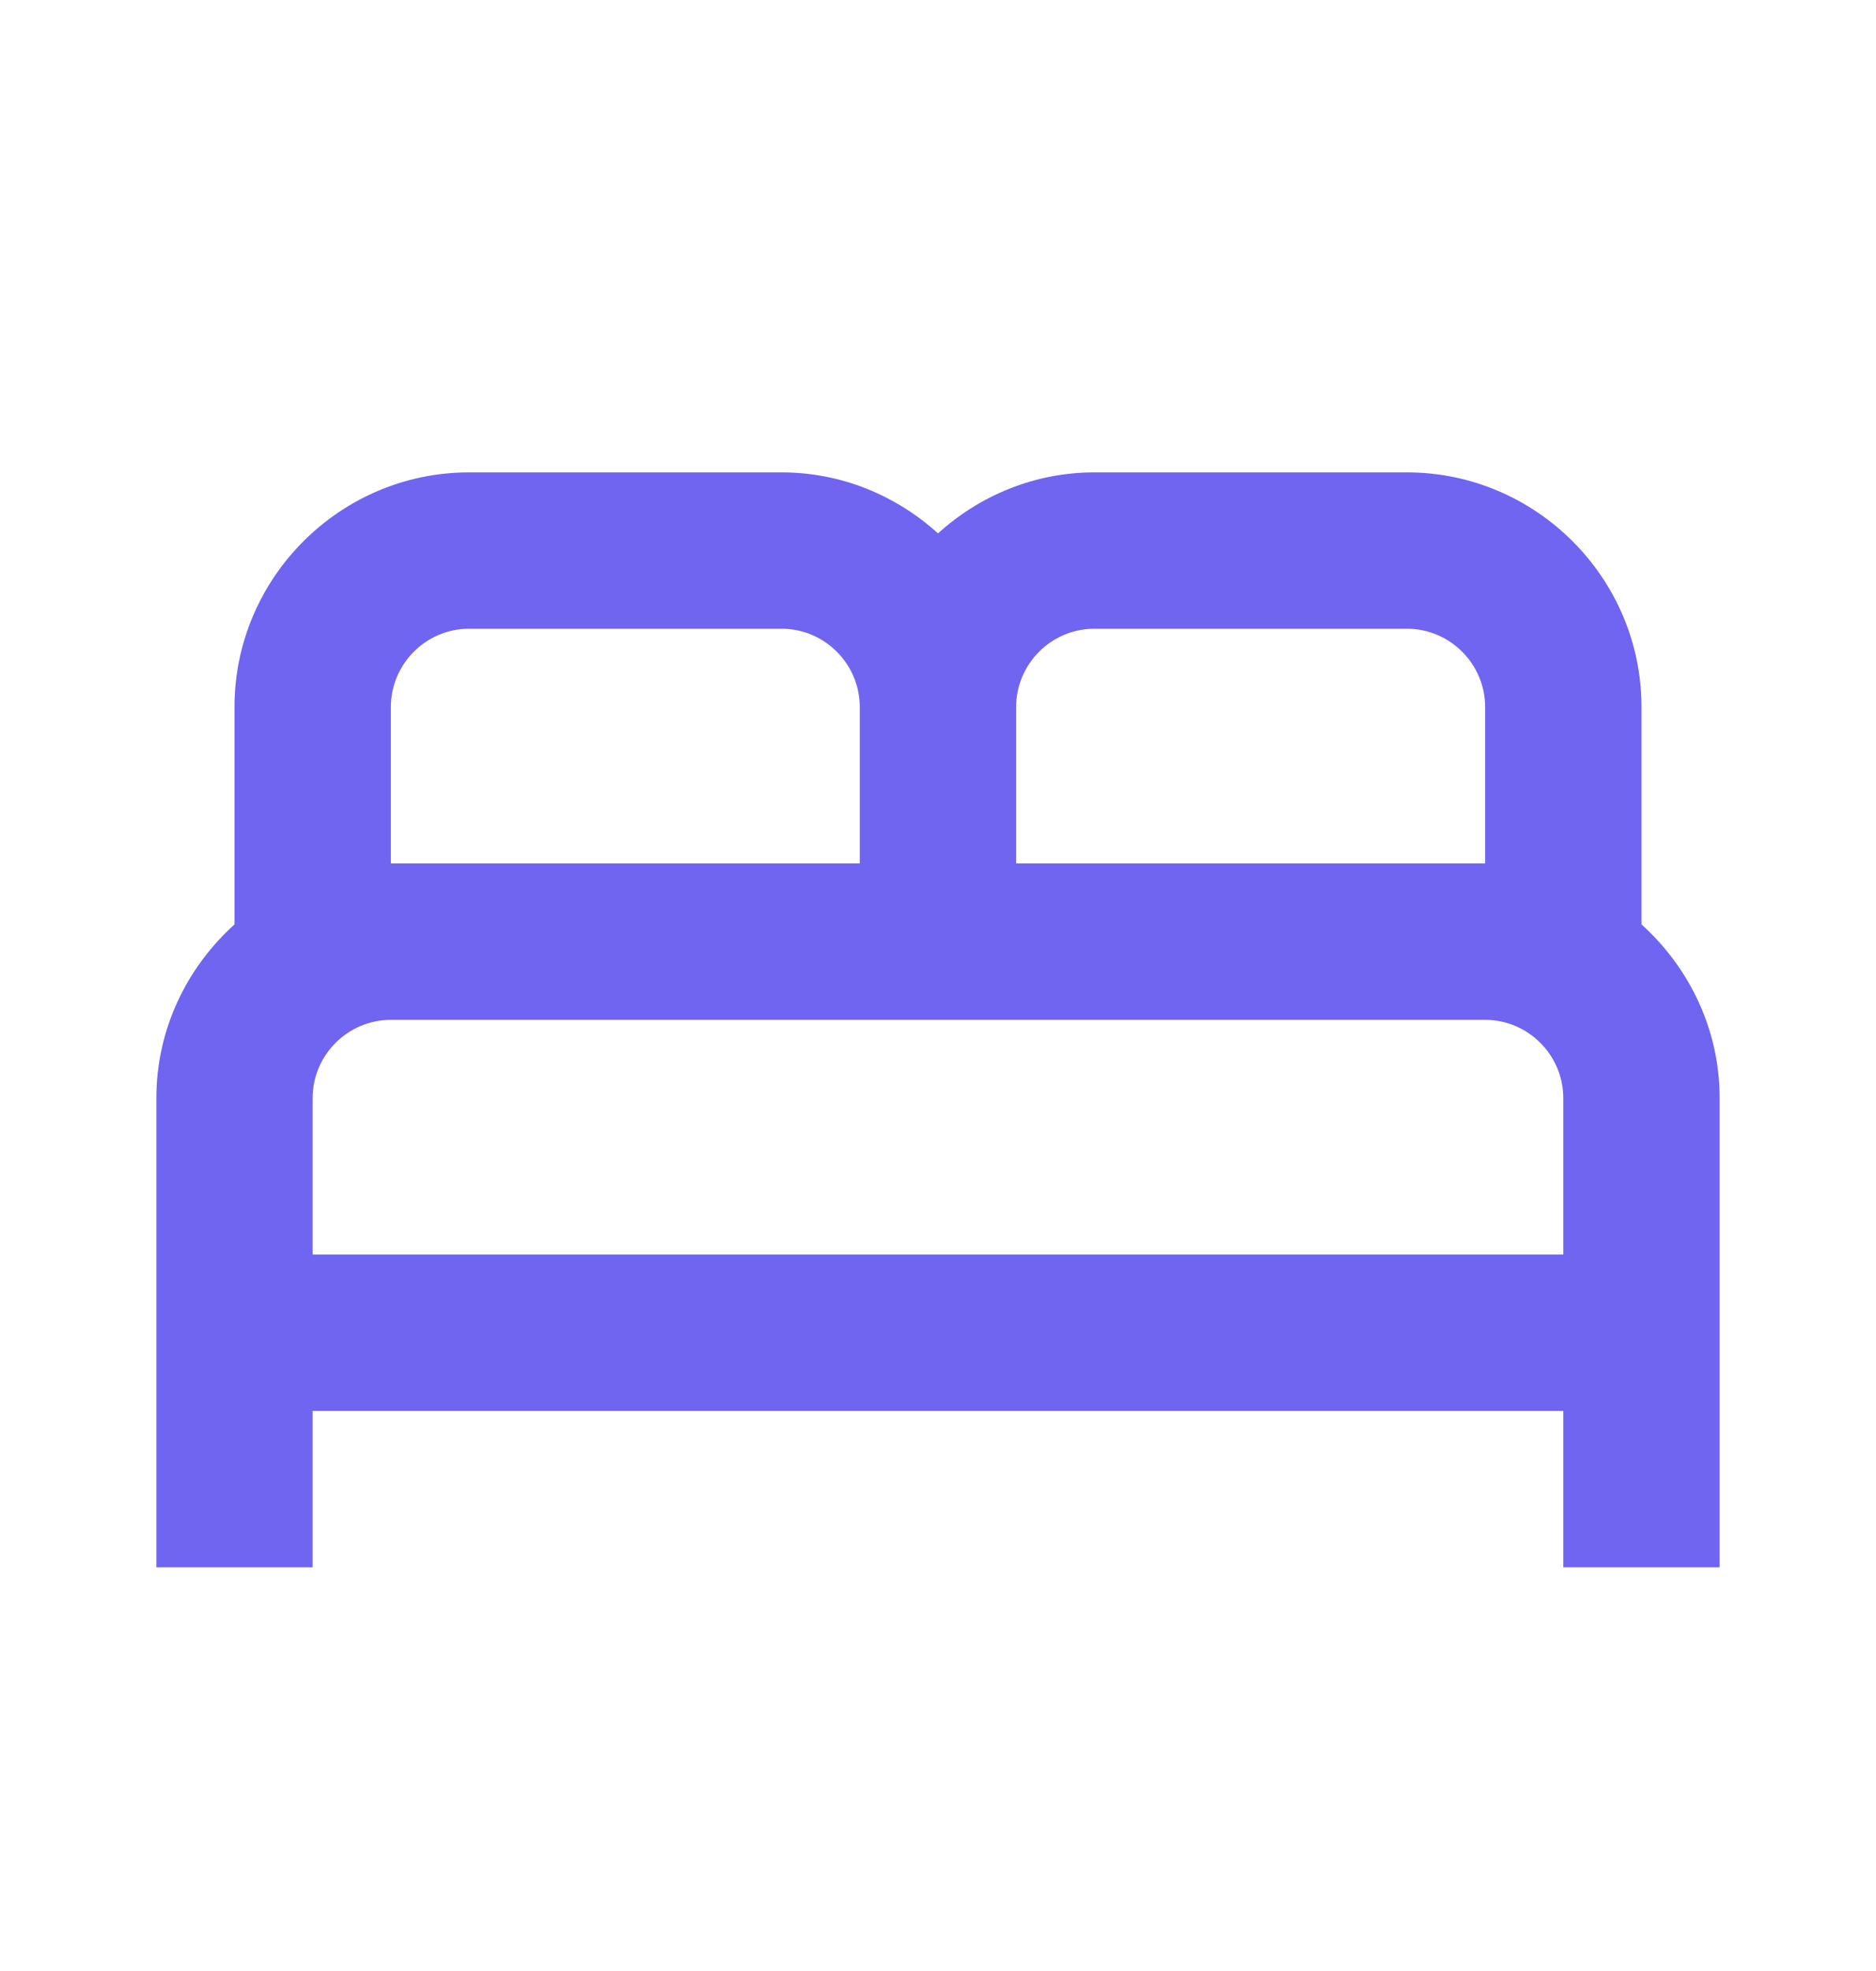 <svg width="20" height="21" viewBox="0 0 20 21" fill="none" xmlns="http://www.w3.org/2000/svg">
<path d="M17.5 9.849V7.533C17.5 6.158 16.375 5.033 15 5.033H11.666C11.025 5.033 10.441 5.283 10 5.683C9.558 5.283 8.975 5.033 8.333 5.033H5C3.625 5.033 2.5 6.158 2.5 7.533V9.849C1.992 10.308 1.667 10.966 1.667 11.699V16.699H3.333V15.033H16.666V16.699H18.333V11.699C18.333 10.966 18.008 10.308 17.5 9.849ZM11.666 6.699H15C15.458 6.699 15.833 7.074 15.833 7.533V9.199H10.833V7.533C10.833 7.074 11.208 6.699 11.666 6.699ZM4.167 7.533C4.167 7.074 4.542 6.699 5 6.699H8.333C8.791 6.699 9.166 7.074 9.166 7.533V9.199H4.167V7.533ZM3.333 13.366V11.699C3.333 11.241 3.708 10.866 4.167 10.866H15.833C16.291 10.866 16.666 11.241 16.666 11.699V13.366H3.333Z" fill="#7065F0"/>
</svg>
